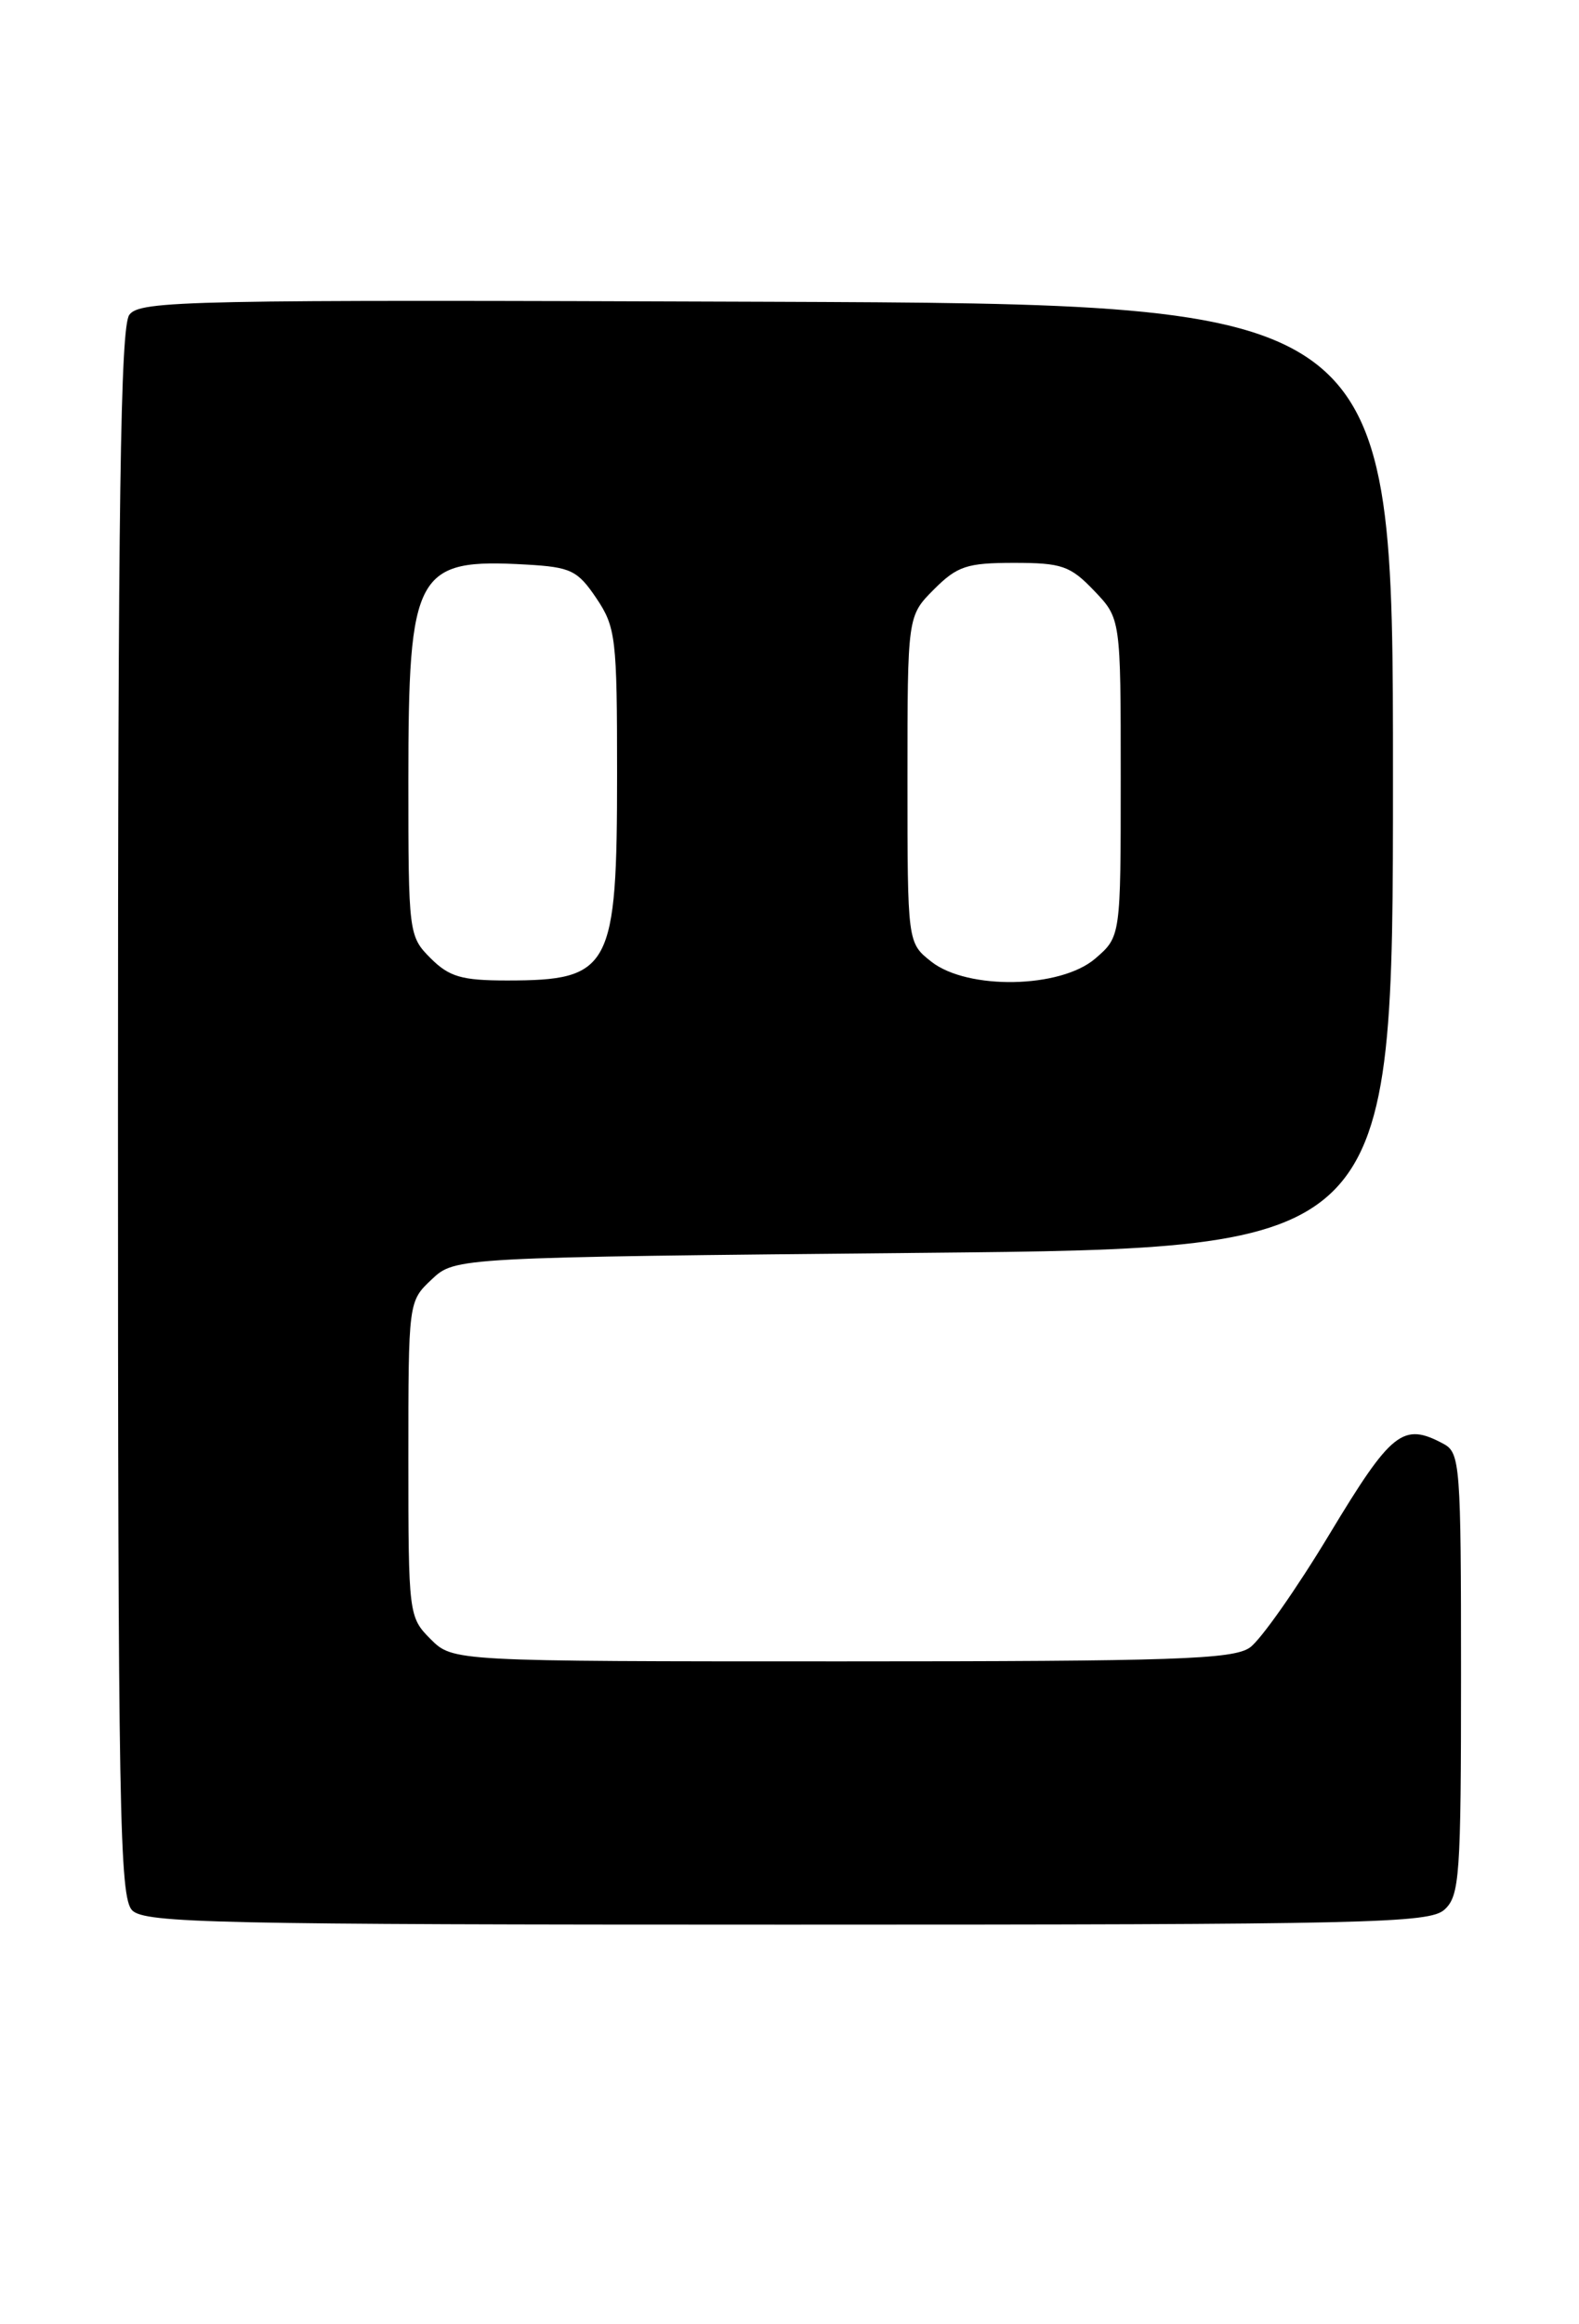 <?xml version="1.0" encoding="UTF-8" standalone="no"?>
<!DOCTYPE svg PUBLIC "-//W3C//DTD SVG 1.1//EN" "http://www.w3.org/Graphics/SVG/1.1/DTD/svg11.dtd" >
<svg xmlns="http://www.w3.org/2000/svg" xmlns:xlink="http://www.w3.org/1999/xlink" version="1.1" viewBox="0 0 174 256">
 <g >
 <path fill="currentColor"
d=" M 159.17 210.35 C 160.85 208.83 161.00 206.66 161.00 184.38 C 161.00 161.37 160.90 160.02 159.07 159.04 C 154.60 156.64 153.35 157.64 146.51 168.98 C 142.87 175.02 138.92 180.64 137.73 181.48 C 135.87 182.78 129.44 183.00 92.73 183.00 C 49.91 183.00 49.91 183.00 47.45 180.55 C 45.04 178.13 45.00 177.83 45.00 160.72 C 45.00 143.35 45.00 143.35 47.58 140.92 C 50.16 138.50 50.16 138.50 101.83 138.00 C 153.50 137.50 153.50 137.50 153.50 85.50 C 153.50 33.50 153.50 33.50 84.50 33.24 C 20.52 33.00 15.41 33.10 14.25 34.68 C 13.27 36.01 13.00 55.20 13.00 122.62 C 13.00 199.68 13.17 209.02 14.57 210.43 C 15.97 211.83 23.89 212.00 86.74 212.00 C 151.03 212.00 157.51 211.85 159.17 210.35 Z  M 47.45 105.55 C 45.04 103.13 45.00 102.81 45.00 86.00 C 45.00 62.93 45.79 61.49 58.02 62.19 C 62.91 62.47 63.65 62.83 65.72 65.90 C 67.86 69.08 68.00 70.30 68.00 85.20 C 68.00 106.72 67.32 108.00 55.87 108.00 C 50.87 108.00 49.51 107.60 47.45 105.55 Z  M 102.63 105.93 C 100.00 103.85 100.00 103.85 100.00 85.85 C 100.00 67.85 100.00 67.85 102.92 64.92 C 105.49 62.35 106.56 62.00 111.74 62.00 C 117.00 62.00 117.94 62.32 120.56 65.06 C 123.50 68.13 123.50 68.13 123.50 85.65 C 123.50 103.17 123.50 103.17 120.69 105.59 C 116.86 108.88 106.64 109.07 102.63 105.93 Z "/>
</g>
</svg>